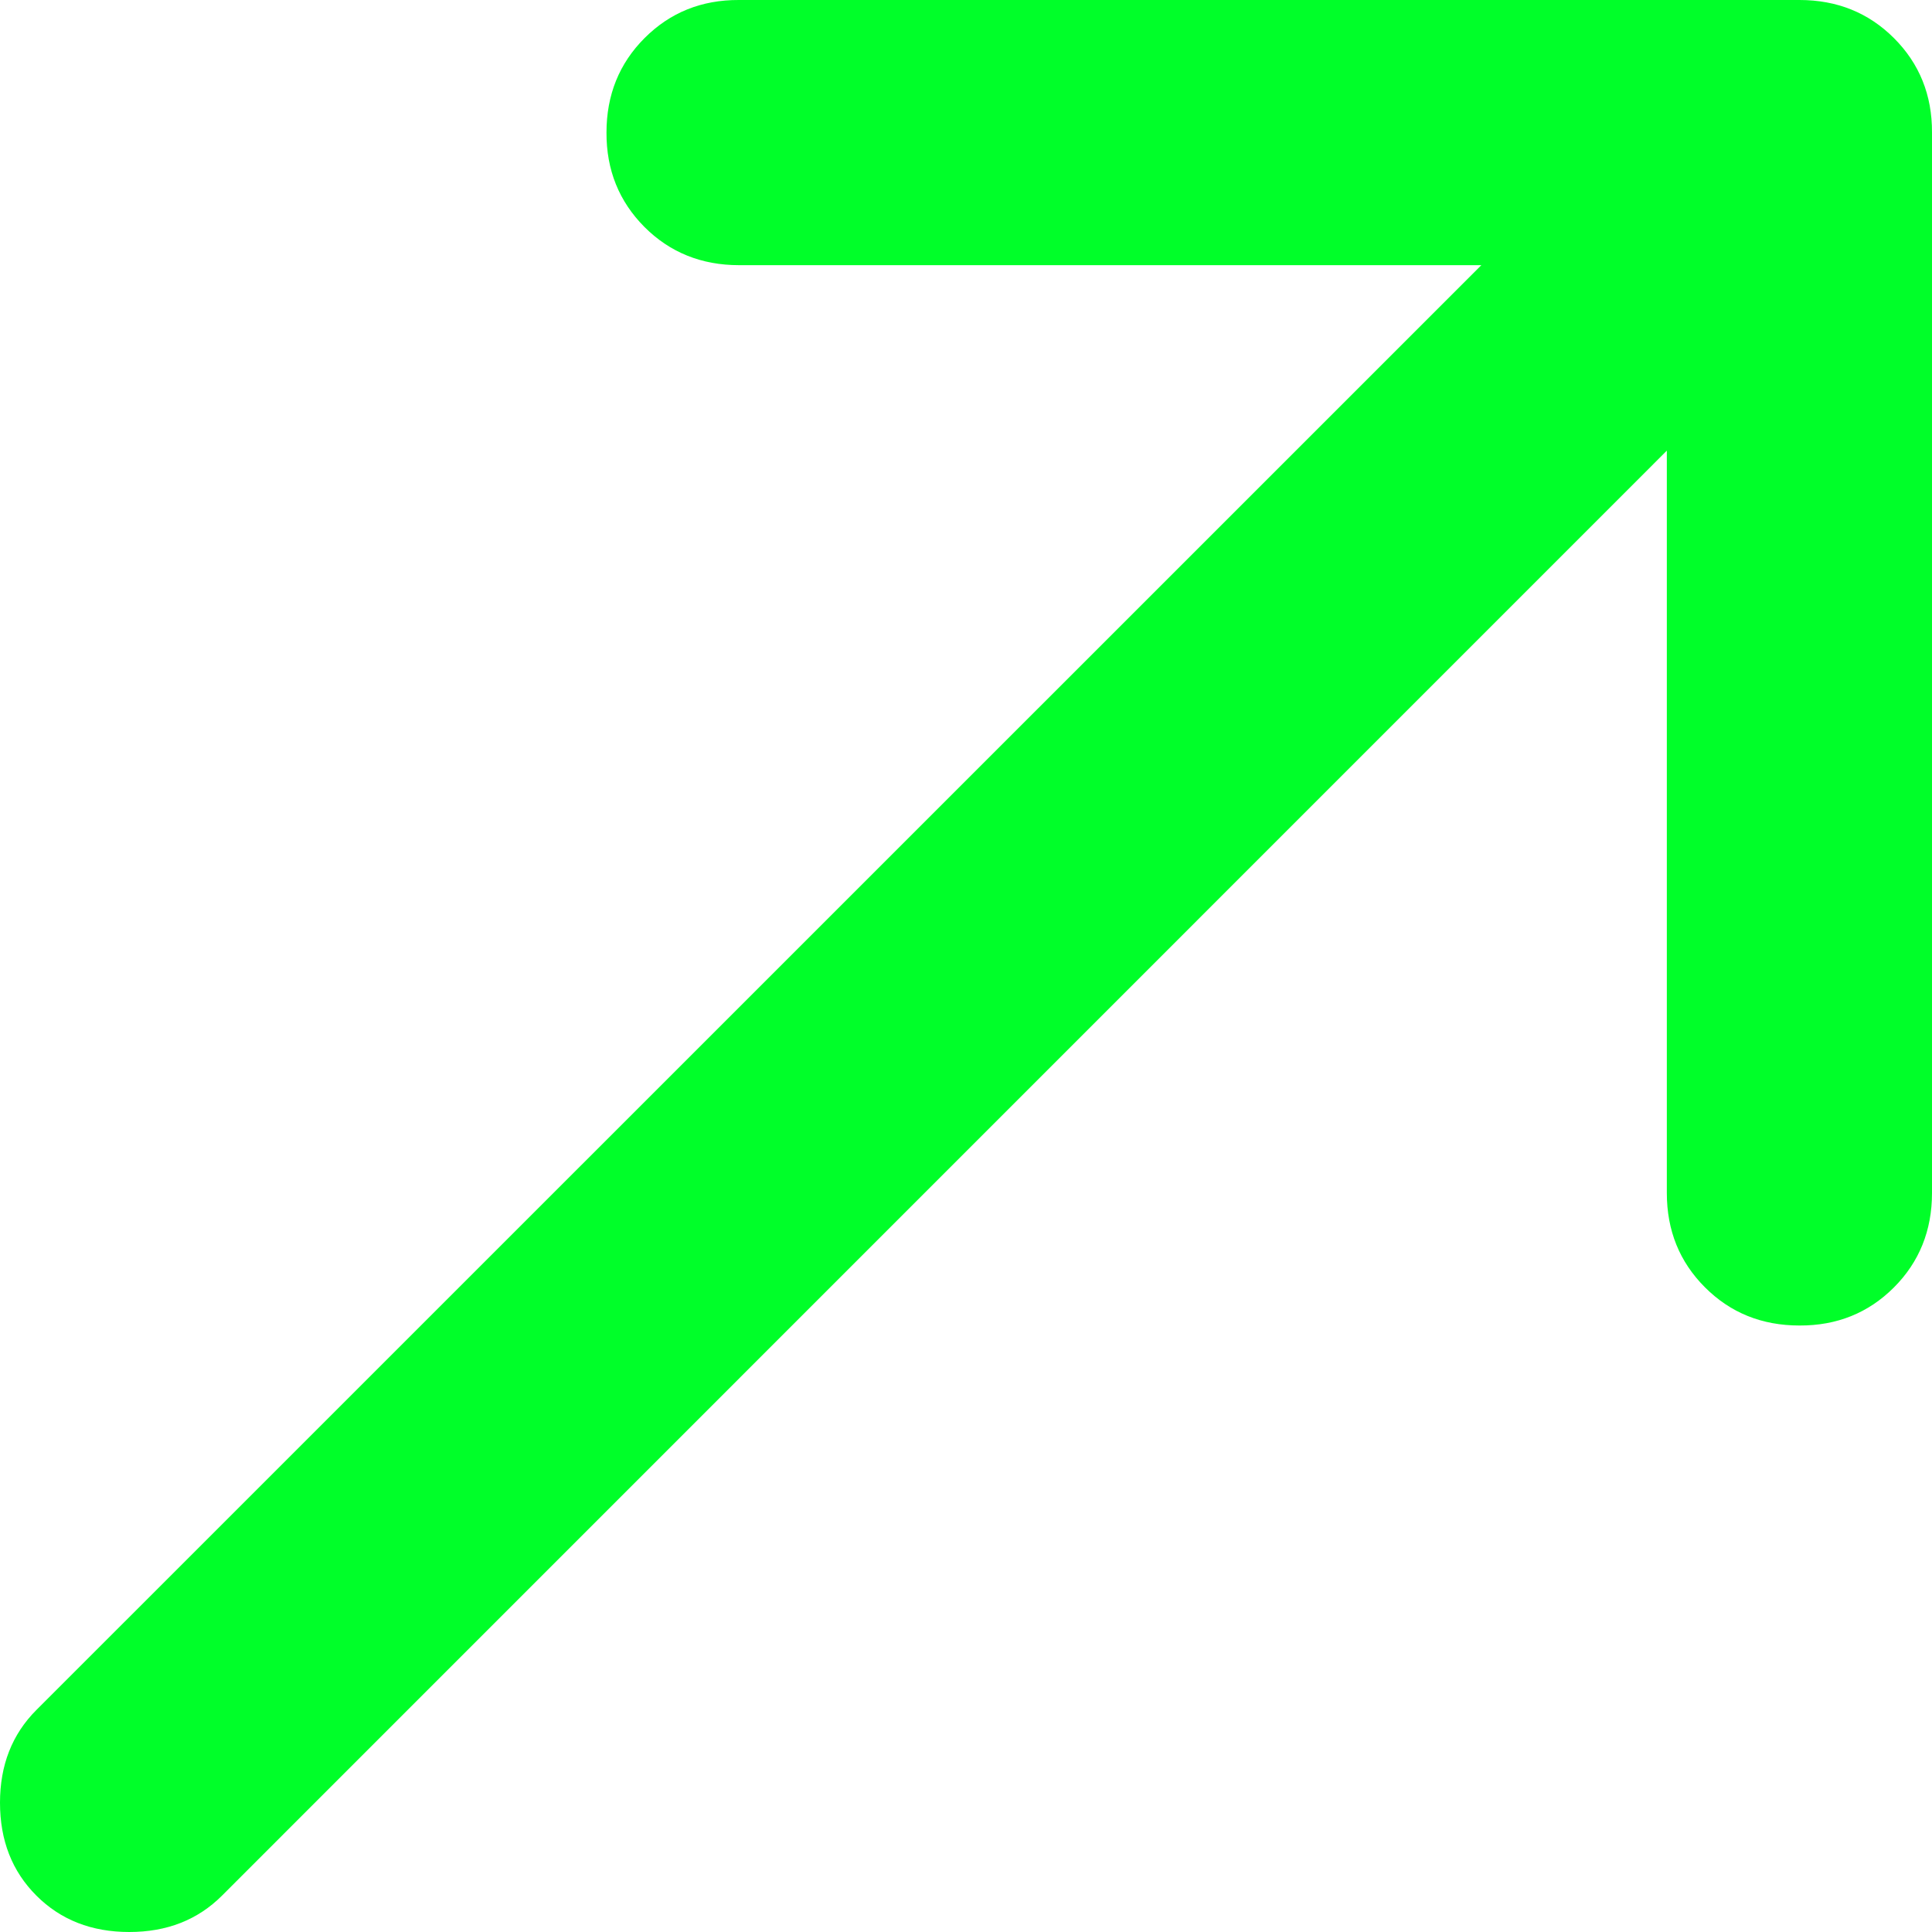 <svg width="12" height="12" viewBox="0 0 12 12" fill="none" xmlns="http://www.w3.org/2000/svg">
<path id="Vector" d="M10.353 2.799L1.379 11.774C1.228 11.925 1.036 12 0.803 12C0.569 12 0.377 11.925 0.226 11.774C0.075 11.623 0 11.431 0 11.197C0 10.964 0.075 10.772 0.226 10.621L9.201 1.647L4.59 1.647C4.357 1.647 4.161 1.568 4.003 1.41C3.845 1.251 3.766 1.056 3.767 0.823C3.767 0.59 3.846 0.394 4.004 0.236C4.162 0.078 4.357 -0.001 4.59 2.84888e-06L11.177 2.84888e-06C11.41 2.84888e-06 11.606 0.079 11.764 0.237C11.922 0.395 12.001 0.591 12 0.823L12 7.41C12 7.643 11.921 7.839 11.763 7.997C11.605 8.155 11.409 8.234 11.177 8.233C10.943 8.233 10.748 8.154 10.59 7.996C10.432 7.838 10.353 7.643 10.353 7.41L10.353 2.799Z" fill="#00FF29"/>
</svg>
